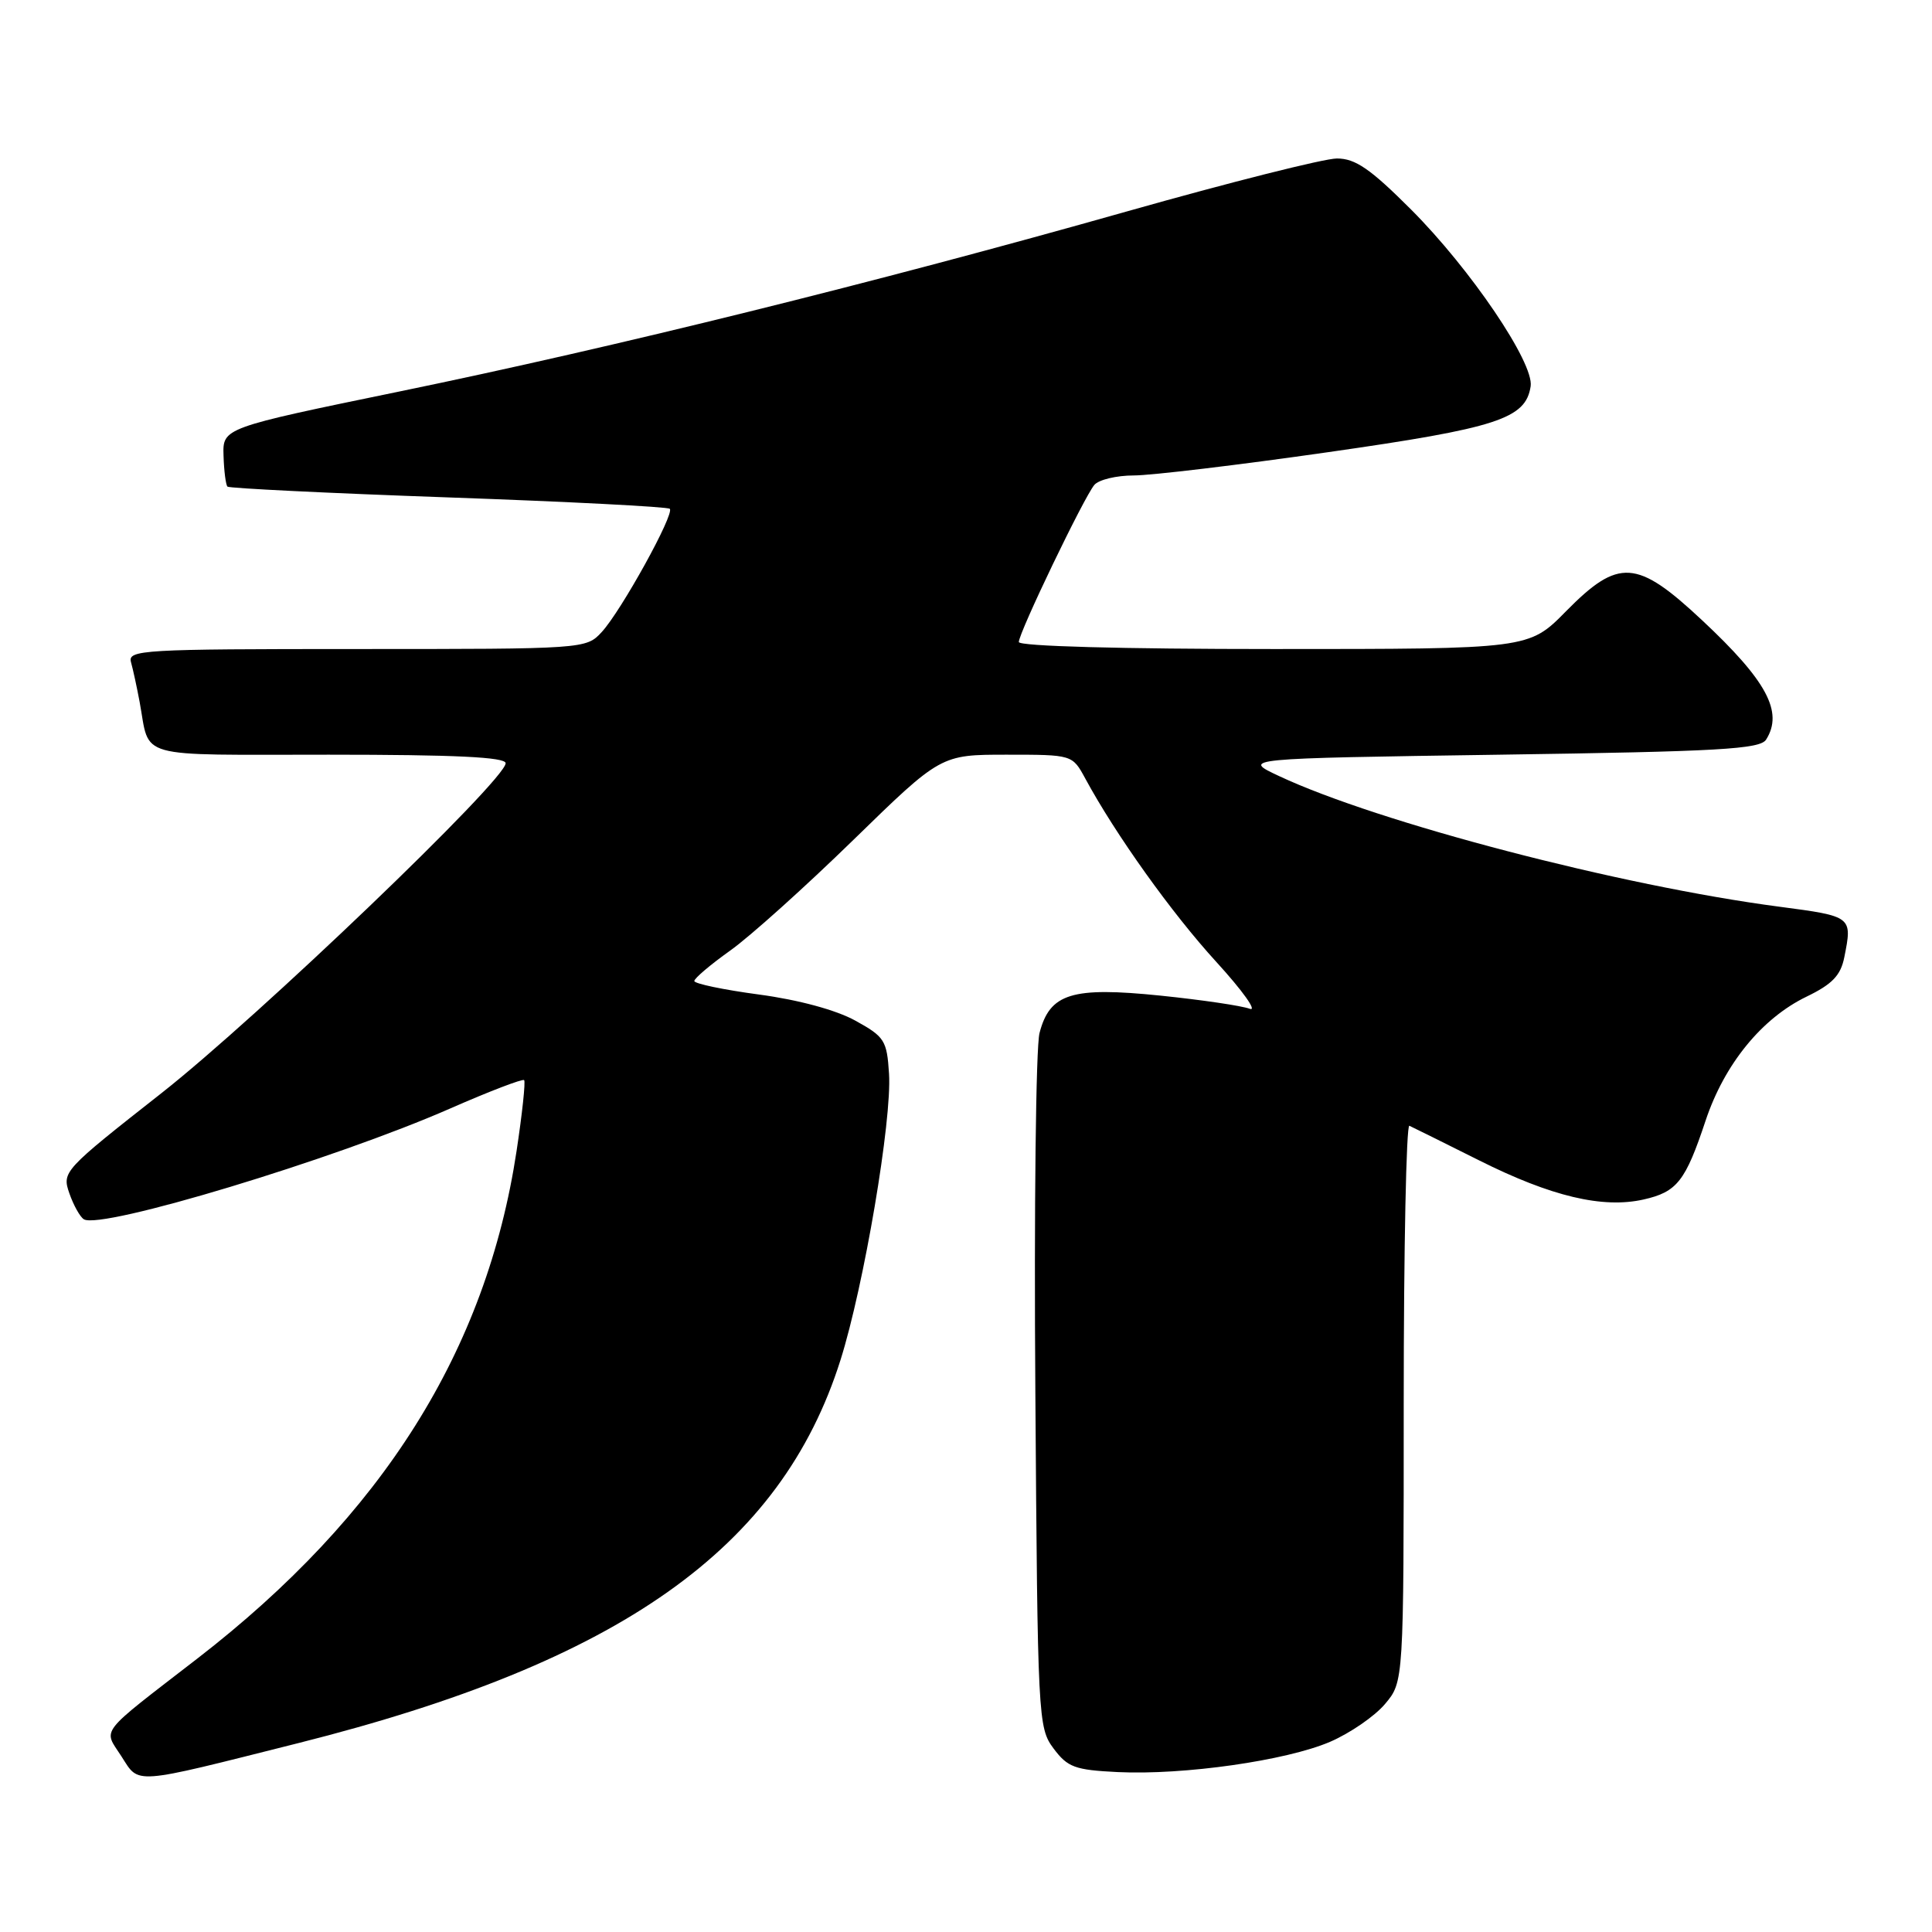 <?xml version="1.0" encoding="UTF-8" standalone="no"?>
<!DOCTYPE svg PUBLIC "-//W3C//DTD SVG 1.1//EN" "http://www.w3.org/Graphics/SVG/1.1/DTD/svg11.dtd" >
<svg xmlns="http://www.w3.org/2000/svg" xmlns:xlink="http://www.w3.org/1999/xlink" version="1.1" viewBox="0 0 256 256">
 <g >
 <path fill="currentColor"
d=" M 39.57 230.96 C 82.21 220.23 103.48 205.19 111.37 180.21 C 114.48 170.36 118.20 148.43 117.80 142.27 C 117.52 137.85 117.21 137.37 113.32 135.23 C 110.78 133.83 105.80 132.48 100.57 131.78 C 95.86 131.15 92.00 130.34 92.00 129.99 C 92.00 129.63 94.14 127.82 96.75 125.96 C 99.36 124.11 106.71 117.50 113.08 111.29 C 124.66 100.00 124.66 100.00 133.38 100.00 C 142.09 100.00 142.09 100.00 143.80 103.15 C 147.82 110.58 155.27 121.01 161.16 127.45 C 164.65 131.27 166.64 134.06 165.60 133.67 C 164.55 133.27 159.25 132.49 153.82 131.93 C 142.01 130.72 139.10 131.62 137.74 136.89 C 137.26 138.75 137.01 160.21 137.19 184.57 C 137.49 227.76 137.55 228.93 139.60 231.68 C 141.47 234.18 142.42 234.53 148.10 234.81 C 156.87 235.23 170.44 233.29 176.24 230.80 C 178.88 229.66 182.16 227.41 183.52 225.79 C 186.00 222.85 186.00 222.85 186.00 185.84 C 186.00 165.49 186.34 148.98 186.75 149.17 C 187.16 149.35 191.32 151.42 196.00 153.76 C 205.54 158.54 212.36 160.16 217.78 158.94 C 222.22 157.94 223.33 156.52 226.00 148.49 C 228.49 141.02 233.44 134.93 239.38 132.06 C 242.79 130.41 243.90 129.25 244.38 126.84 C 245.46 121.43 245.45 121.42 235.75 120.14 C 214.76 117.39 182.64 109.00 169.50 102.84 C 164.50 100.50 164.50 100.50 198.79 100.00 C 227.80 99.58 233.22 99.27 234.02 98.00 C 236.33 94.34 234.12 90.21 225.53 82.18 C 216.88 74.08 214.47 73.93 207.50 81.00 C 202.58 86.00 202.58 86.00 168.79 86.00 C 148.58 86.00 135.00 85.63 135.00 85.07 C 135.00 83.83 143.65 65.84 145.01 64.25 C 145.60 63.56 147.95 63.00 150.23 63.00 C 152.52 63.00 164.09 61.62 175.95 59.92 C 198.43 56.71 202.17 55.49 202.82 51.18 C 203.28 48.08 194.87 35.67 186.97 27.76 C 181.57 22.36 179.59 21.00 177.15 21.00 C 175.47 21.00 162.93 24.16 149.30 28.02 C 115.91 37.47 81.40 46.01 53.00 51.86 C 29.50 56.70 29.50 56.70 29.62 60.38 C 29.68 62.41 29.92 64.25 30.14 64.48 C 30.37 64.70 43.54 65.35 59.41 65.91 C 75.28 66.47 88.49 67.15 88.75 67.42 C 89.42 68.08 82.30 80.97 79.73 83.75 C 77.66 85.99 77.49 86.00 47.26 86.00 C 18.79 86.00 16.90 86.11 17.36 87.75 C 17.63 88.71 18.14 91.08 18.50 93.00 C 19.92 100.66 17.56 100.00 43.57 100.00 C 60.28 100.00 67.00 100.32 67.00 101.13 C 67.00 103.35 34.23 134.76 21.34 144.89 C 8.40 155.06 8.20 155.27 9.19 158.12 C 9.74 159.70 10.61 161.26 11.11 161.56 C 13.38 162.97 44.28 153.63 59.68 146.87 C 64.85 144.60 69.25 142.92 69.45 143.12 C 69.65 143.33 69.20 147.55 68.45 152.50 C 64.45 178.94 50.71 200.79 26.12 219.79 C 12.87 230.03 13.68 228.99 16.08 232.71 C 18.51 236.48 17.27 236.57 39.57 230.96 Z "/>
</g>
</svg>